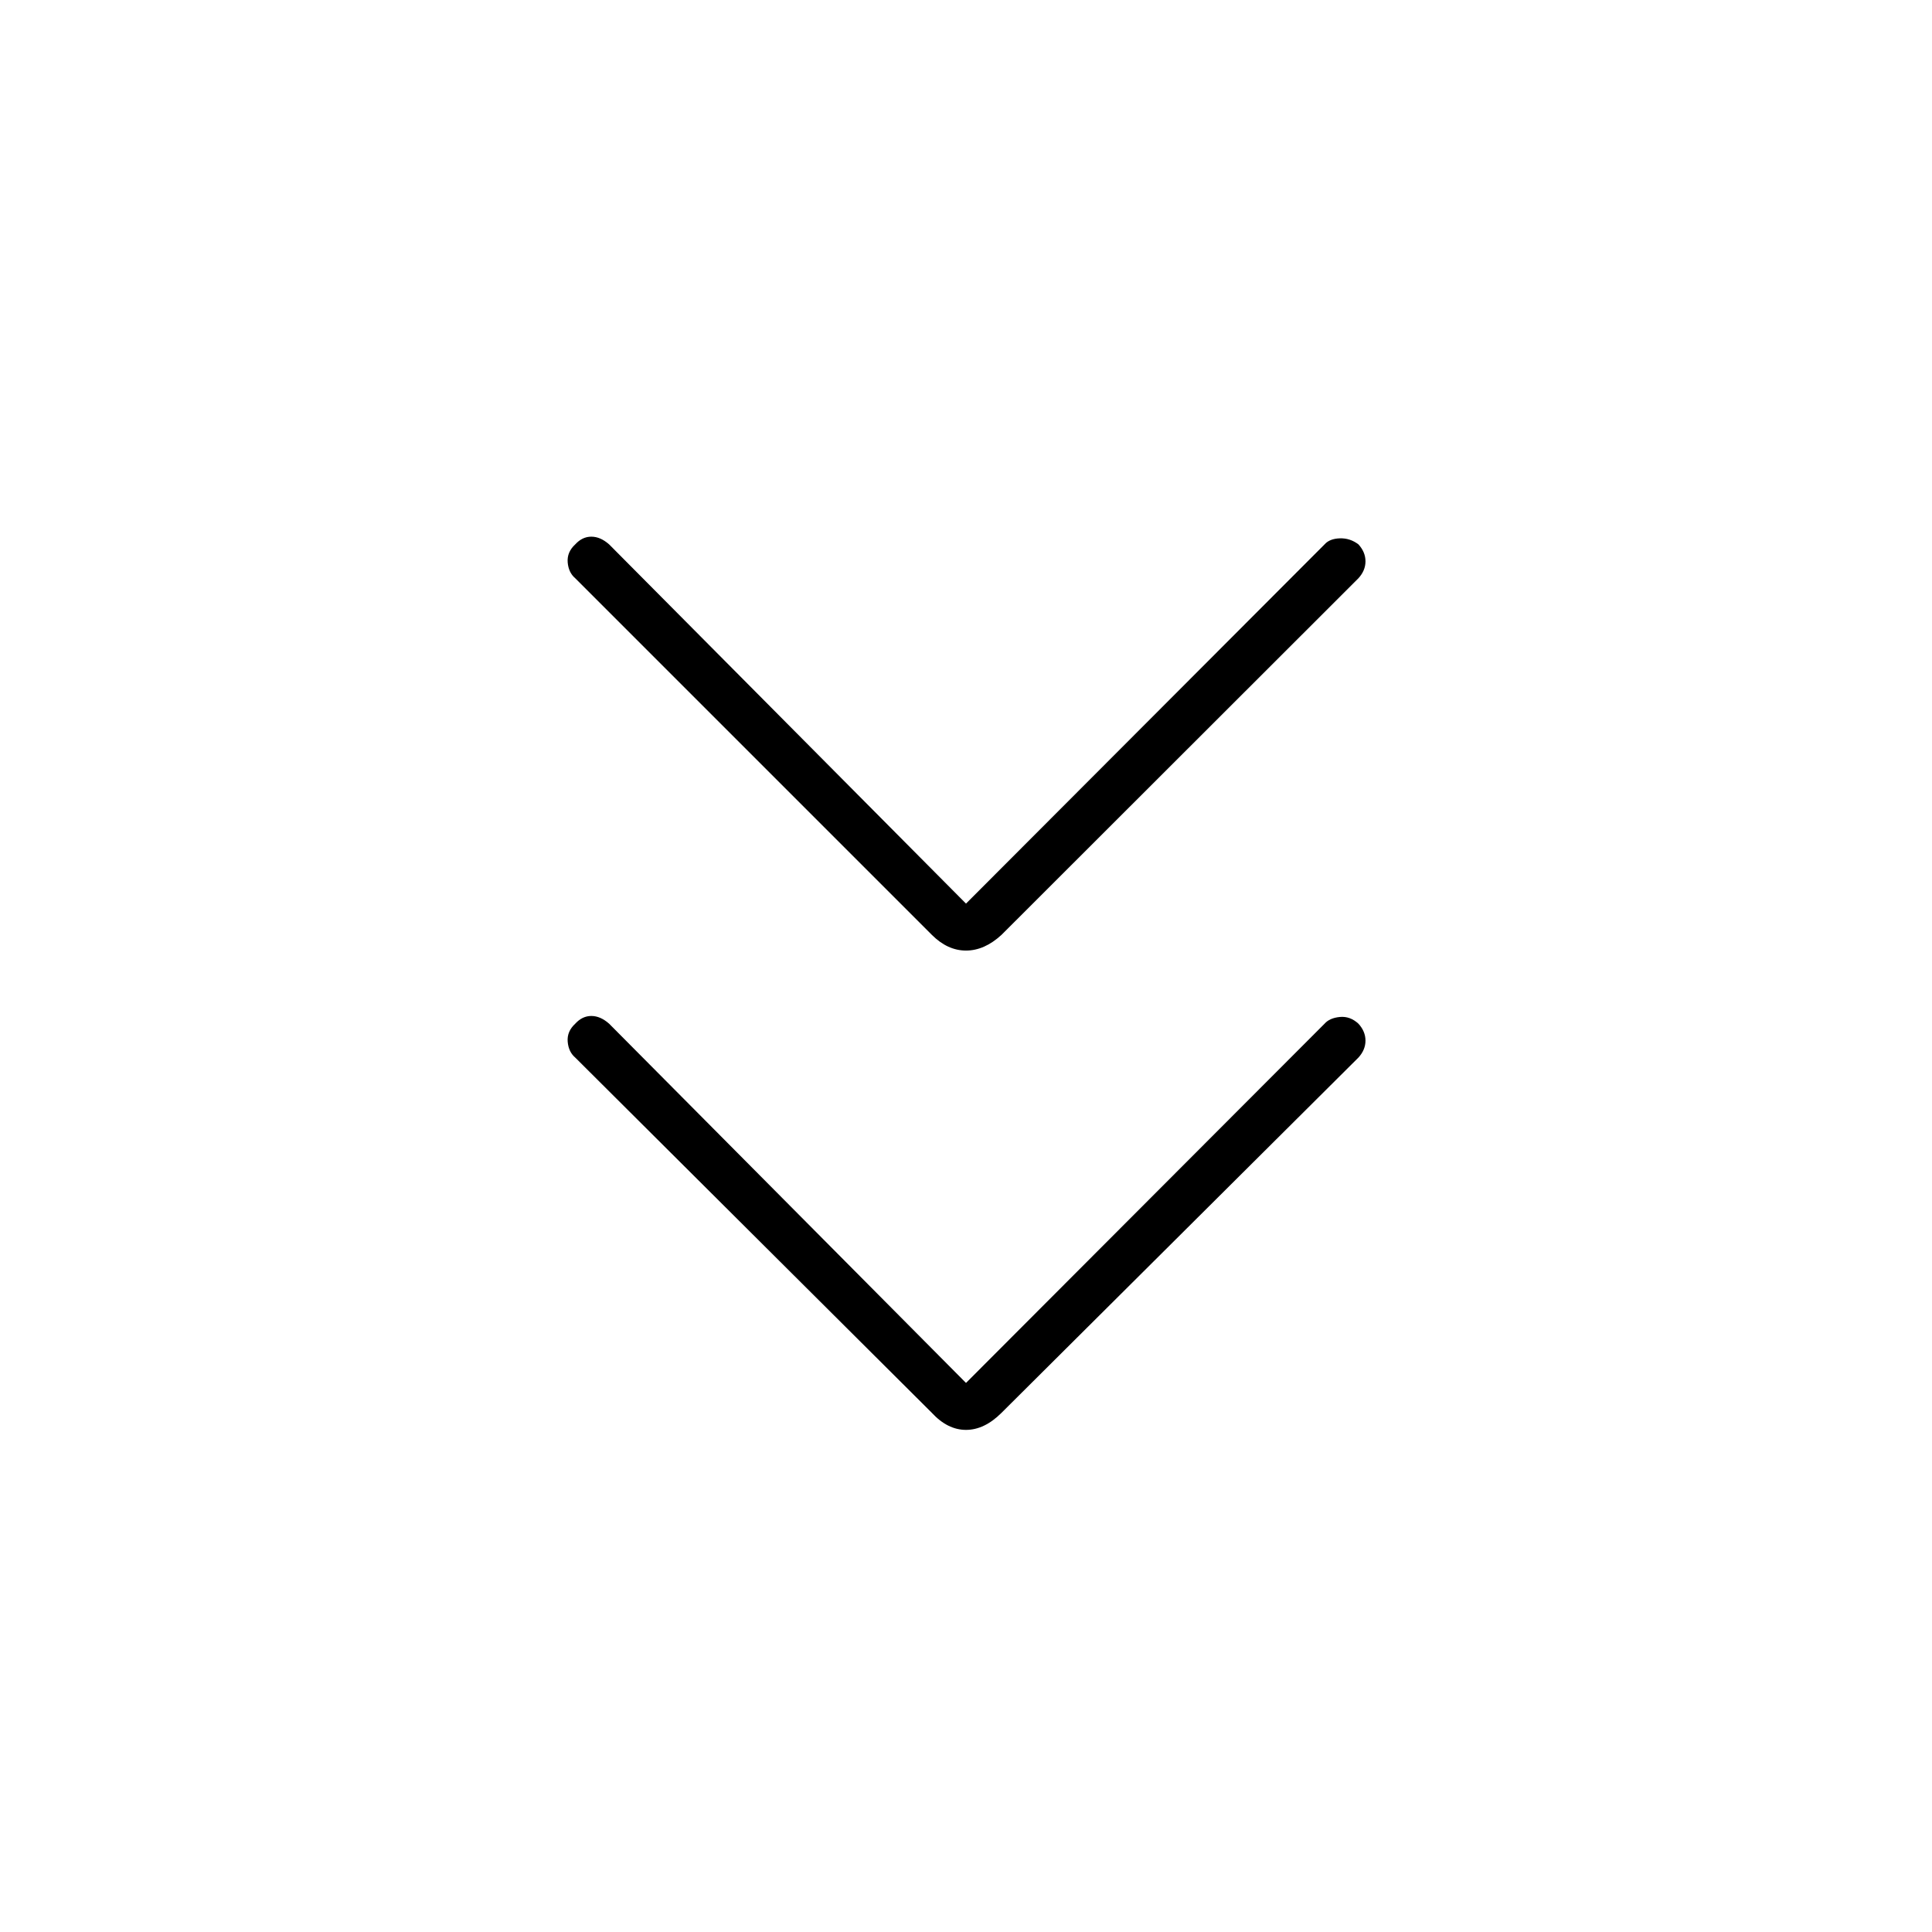 <svg xmlns="http://www.w3.org/2000/svg" height="40" viewBox="0 -960 960 960" width="40"><path d="m480-272.83 178.17-178.5q2.5-2.84 7.58-3.34t9.25 3.34q3.5 3.83 3.5 8.41 0 4.59-3.5 8.42L497.67-258q-8.5 8.5-17.67 8.5-9.17 0-17-8.5L285.83-434.5q-3.33-2.83-3.75-7.92-.41-5.08 3.75-8.91 3.5-3.84 8-3.84t8.84 3.84L480-272.83ZM480-511l178.17-178.5q2.5-2.83 7.58-3 5.08-.17 9.25 3 3.5 3.83 3.5 8.42 0 4.58-3.5 8.41L497.67-495.5q-8.5 7.83-17.67 7.83-9.17 0-17-7.83L285.83-672.67q-3.33-2.83-3.75-7.91-.41-5.09 3.75-8.92 3.5-3.83 8-3.83t8.84 3.83L480-511Z"/></svg>